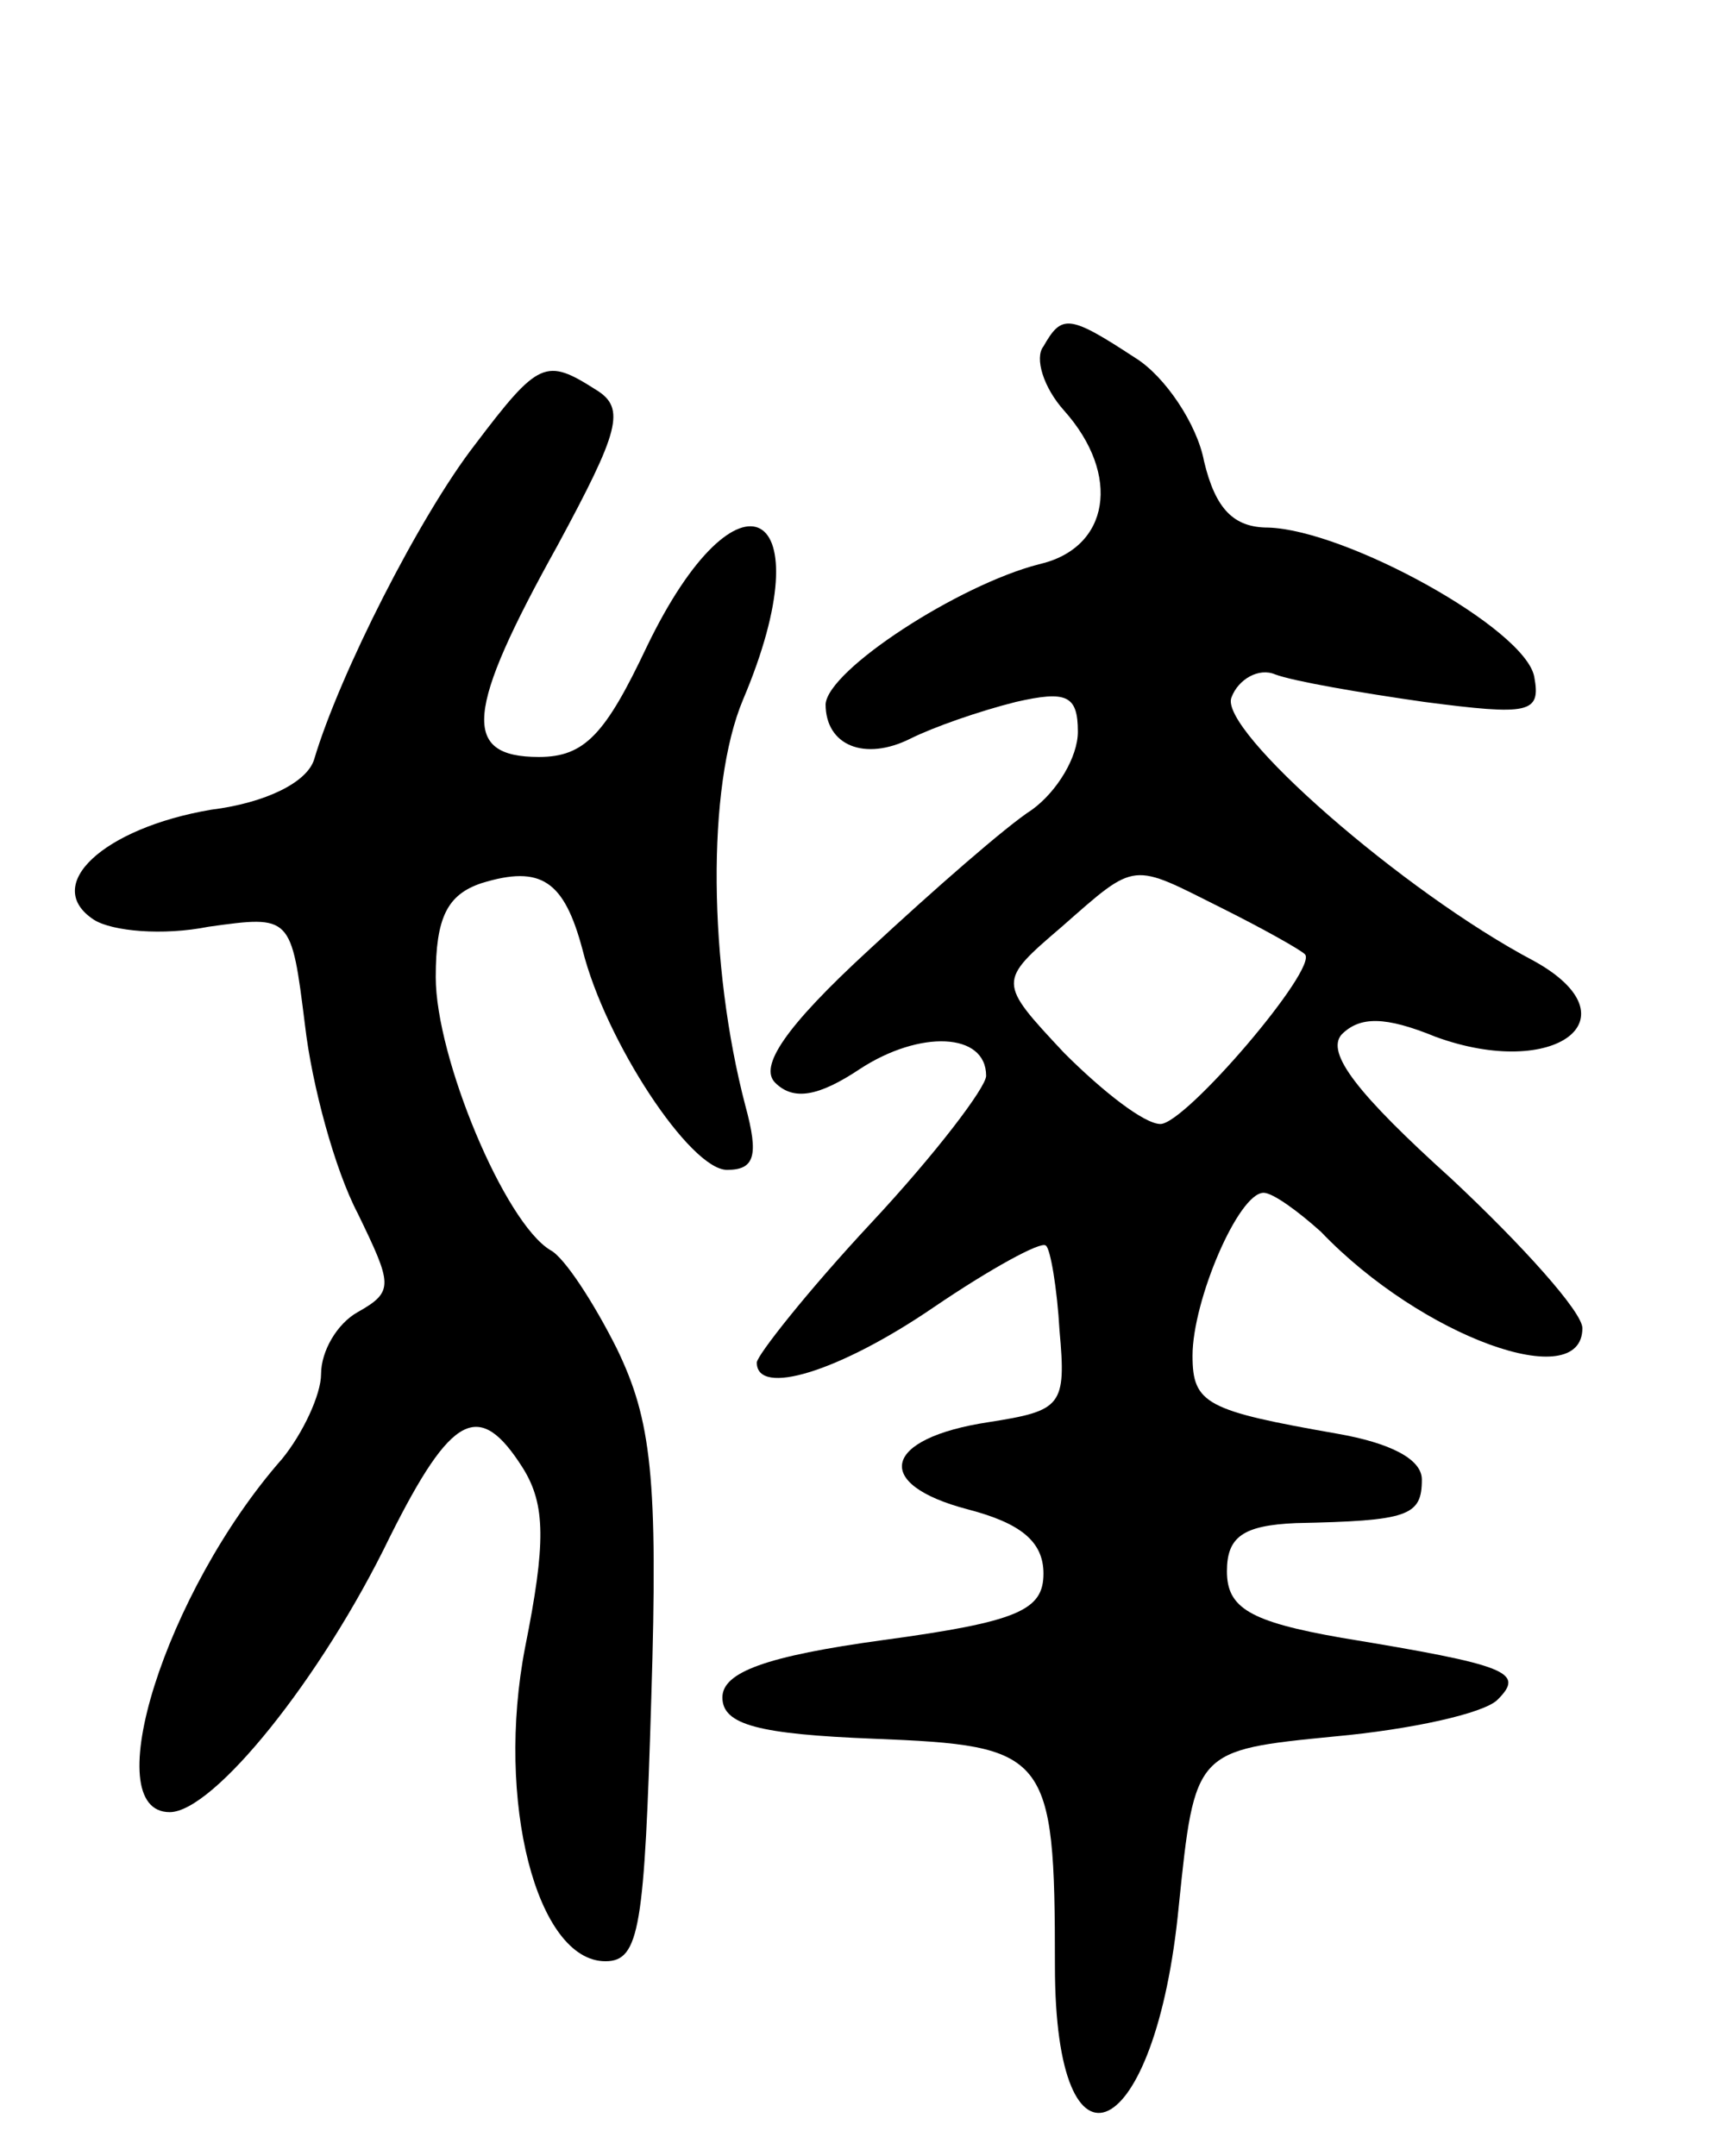 <svg version="1.0" xmlns="http://www.w3.org/2000/svg"
 width="75pt" height="94pt" viewBox="0 0 75 94"
 preserveAspectRatio="xMidYMid meet">
<g transform="translate(0,94) scale(0.1,-0.1)"
fill="#000000" stroke="none">
<path d="M455 789 c-4 -5 0 -18 9 -28 25 -28 20 -60 -11 -67 -35 -9 -92 -46
-93 -61 0 -18 17 -25 37 -15 10 5 30 12 46 16 22 5 27 3 27 -13 0 -11 -9 -26
-20 -34 -11 -7 -43 -35 -71 -61 -37 -34 -48 -51 -41 -58 8 -8 19 -6 37 6 26
17 55 16 55 -3 0 -5 -22 -34 -50 -64 -28 -30 -50 -58 -50 -61 0 -15 36 -4 77
24 25 17 47 29 49 27 2 -1 5 -19 6 -37 3 -33 1 -35 -31 -40 -46 -7 -51 -27 -9
-38 23 -6 33 -14 33 -28 0 -16 -11 -21 -70 -29 -51 -7 -70 -14 -70 -25 0 -12
16 -16 66 -18 76 -3 79 -6 79 -99 0 -99 44 -78 54 26 7 68 7 68 68 74 33 3 65
10 71 16 12 12 5 15 -68 27 -40 7 -50 13 -50 29 0 15 7 20 30 21 49 1 55 3 55
19 0 9 -14 16 -37 20 -57 10 -63 13 -63 34 0 24 20 71 31 71 4 0 15 -8 25 -17
44 -46 114 -71 114 -42 0 7 -26 36 -57 65 -41 37 -55 55 -48 63 8 8 19 8 41
-1 52 -19 88 8 43 33 -57 30 -138 101 -132 115 3 8 12 13 19 10 8 -3 37 -8 65
-12 46 -6 51 -5 48 11 -4 21 -82 64 -116 65 -15 0 -23 8 -28 29 -3 16 -17 37
-30 45 -29 19 -32 19 -40 5z m78 -245 c18 -9 34 -18 36 -20 6 -6 -52 -74 -63
-74 -7 0 -25 14 -42 31 -29 31 -29 31 -1 55 33 29 30 28 70 8z"/>
<path d="M207 746 c-24 -31 -59 -100 -70 -137 -3 -10 -21 -19 -45 -22 -47 -8
-74 -33 -51 -48 8 -5 30 -7 50 -3 36 5 36 5 42 -43 3 -26 13 -63 23 -82 15
-31 16 -34 0 -43 -9 -5 -16 -17 -16 -27 0 -9 -8 -26 -17 -37 -51 -58 -81 -154
-49 -154 19 0 66 58 96 120 27 54 39 60 58 30 10 -16 10 -33 1 -78 -13 -67 5
-137 35 -137 15 0 17 15 20 115 3 96 0 121 -15 152 -10 20 -23 40 -29 43 -20
12 -50 84 -50 119 0 26 5 36 20 41 26 8 36 1 44 -29 10 -40 47 -96 63 -96 12
0 14 6 8 28 -16 61 -17 139 -1 177 36 85 -2 106 -42 23 -18 -38 -27 -48 -47
-48 -34 0 -32 20 8 92 27 50 30 60 17 68 -22 14 -25 13 -53 -24z"/>
</g>
</svg>
